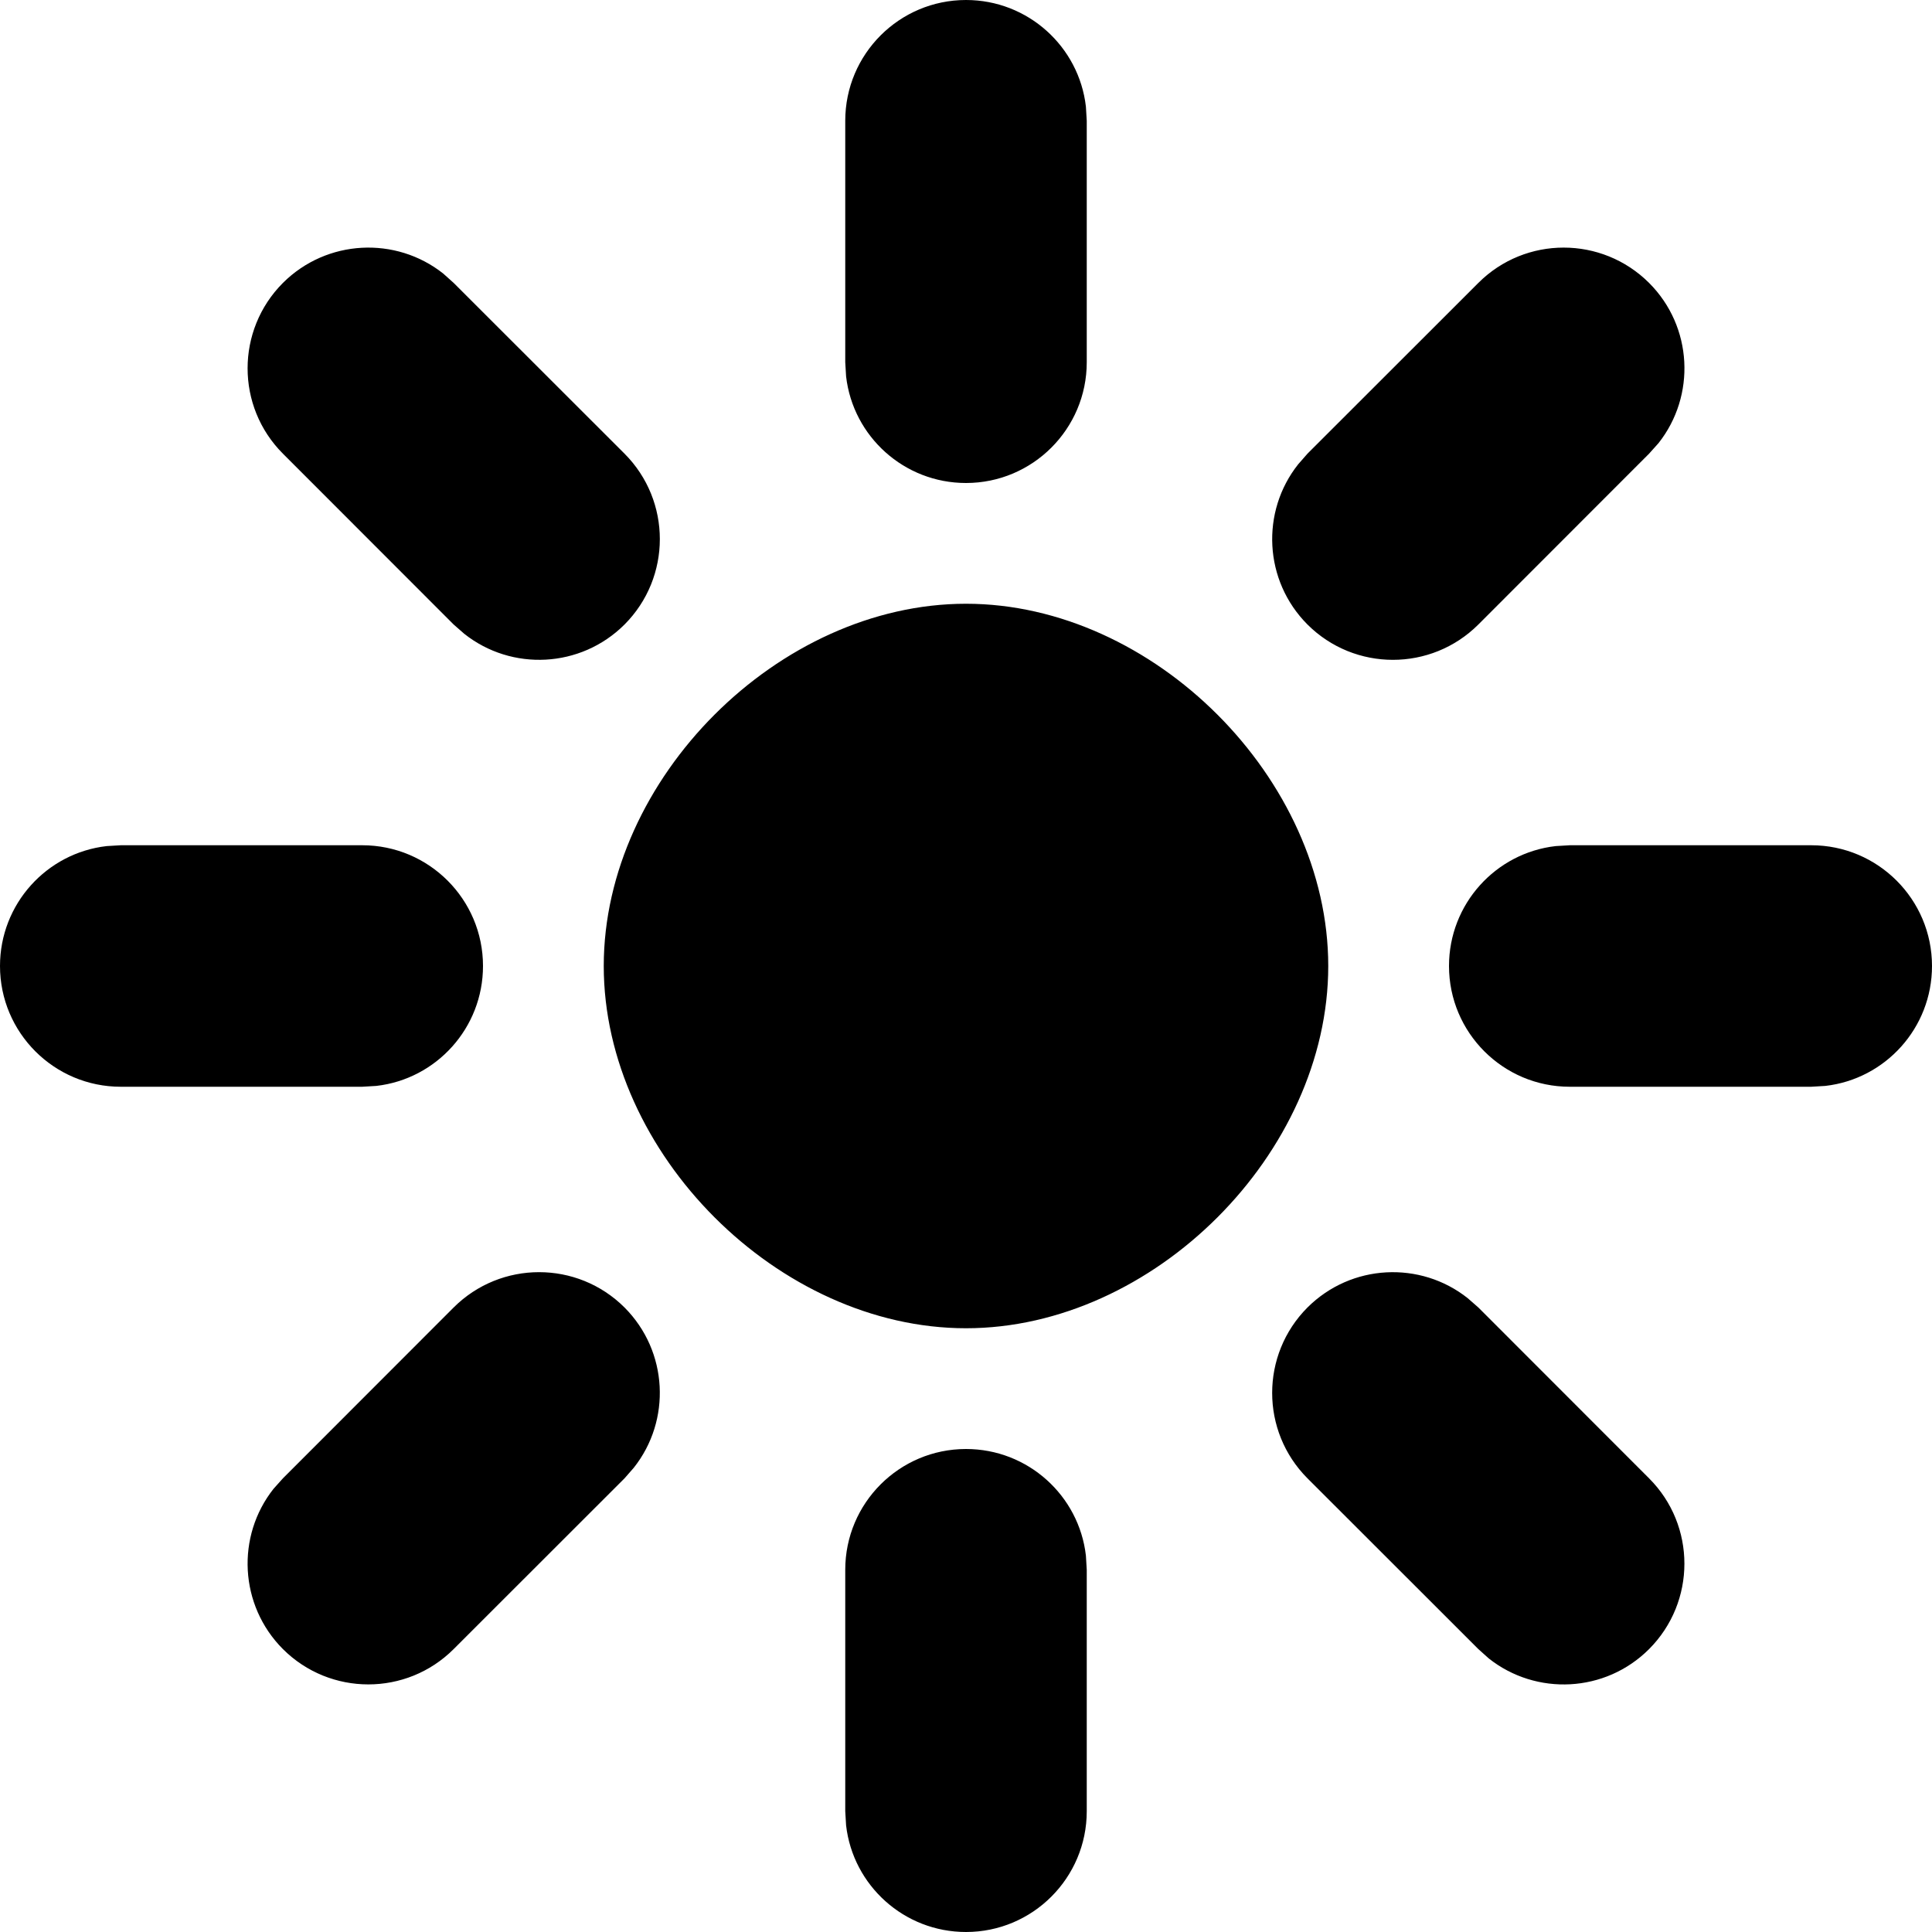 <svg width="16" height="16" viewBox="0 0 16 16" xmlns="http://www.w3.org/2000/svg"
  aria-hidden="true" focusable="false">
  <g fill-rule="evenodd">
    <rect fill="none" x="0" y="0" width="16" height="16"></rect>
    <path
      d="M8.993 0.883C8.936 0.386 8.513 0 8 0C7.448 0 7 0.448 7 1V3L7.007 3.117C7.064 3.614 7.487 4 8 4C8.552 4 9 3.552 9 3V1L8.993 0.883ZM13.735 3.67C14.045 3.278 14.02 2.706 13.657 2.343C13.266 1.953 12.633 1.953 12.243 2.343L10.828 3.757L10.751 3.845C10.44 4.237 10.466 4.809 10.828 5.172C11.219 5.562 11.852 5.562 12.243 5.172L13.657 3.757L13.735 3.67ZM8 5C9.552 5 11 6.448 11 8C11 9.552 9.552 11 8 11C6.448 11 5 9.552 5 8C5 6.448 6.448 5 8 5ZM5.172 10.828C5.534 11.191 5.56 11.763 5.249 12.155L5.172 12.243L3.757 13.657C3.367 14.047 2.734 14.047 2.343 13.657C1.981 13.294 1.955 12.722 2.265 12.33L2.343 12.243L3.757 10.828C4.148 10.438 4.781 10.438 5.172 10.828ZM8 12C8.513 12 8.936 12.386 8.993 12.883L9 13V15C9 15.552 8.552 16 8 16C7.487 16 7.064 15.614 7.007 15.117L7 15V13C7 12.448 7.448 12 8 12ZM12.243 10.828L12.155 10.751C11.763 10.44 11.191 10.466 10.828 10.828C10.438 11.219 10.438 11.852 10.828 12.243L12.243 13.657L12.33 13.735C12.722 14.045 13.294 14.02 13.657 13.657C14.047 13.266 14.047 12.633 13.657 12.243L12.243 10.828ZM16 8C16 7.448 15.552 7 15 7H13L12.883 7.007C12.386 7.064 12 7.487 12 8C12 8.552 12.448 9 13 9H15L15.117 8.993C15.614 8.936 16 8.513 16 8ZM3 7C3.552 7 4 7.448 4 8C4 8.513 3.614 8.936 3.117 8.993L3 9H1C0.448 9 0 8.552 0 8C0 7.487 0.386 7.064 0.883 7.007L1 7H3ZM3.67 2.265L3.757 2.343L5.172 3.757C5.562 4.148 5.562 4.781 5.172 5.172C4.809 5.534 4.237 5.56 3.845 5.249L3.757 5.172L2.343 3.757C1.953 3.367 1.953 2.734 2.343 2.343C2.706 1.981 3.278 1.955 3.67 2.265Z"
      fill="currentColor" />
  </g>
</svg>